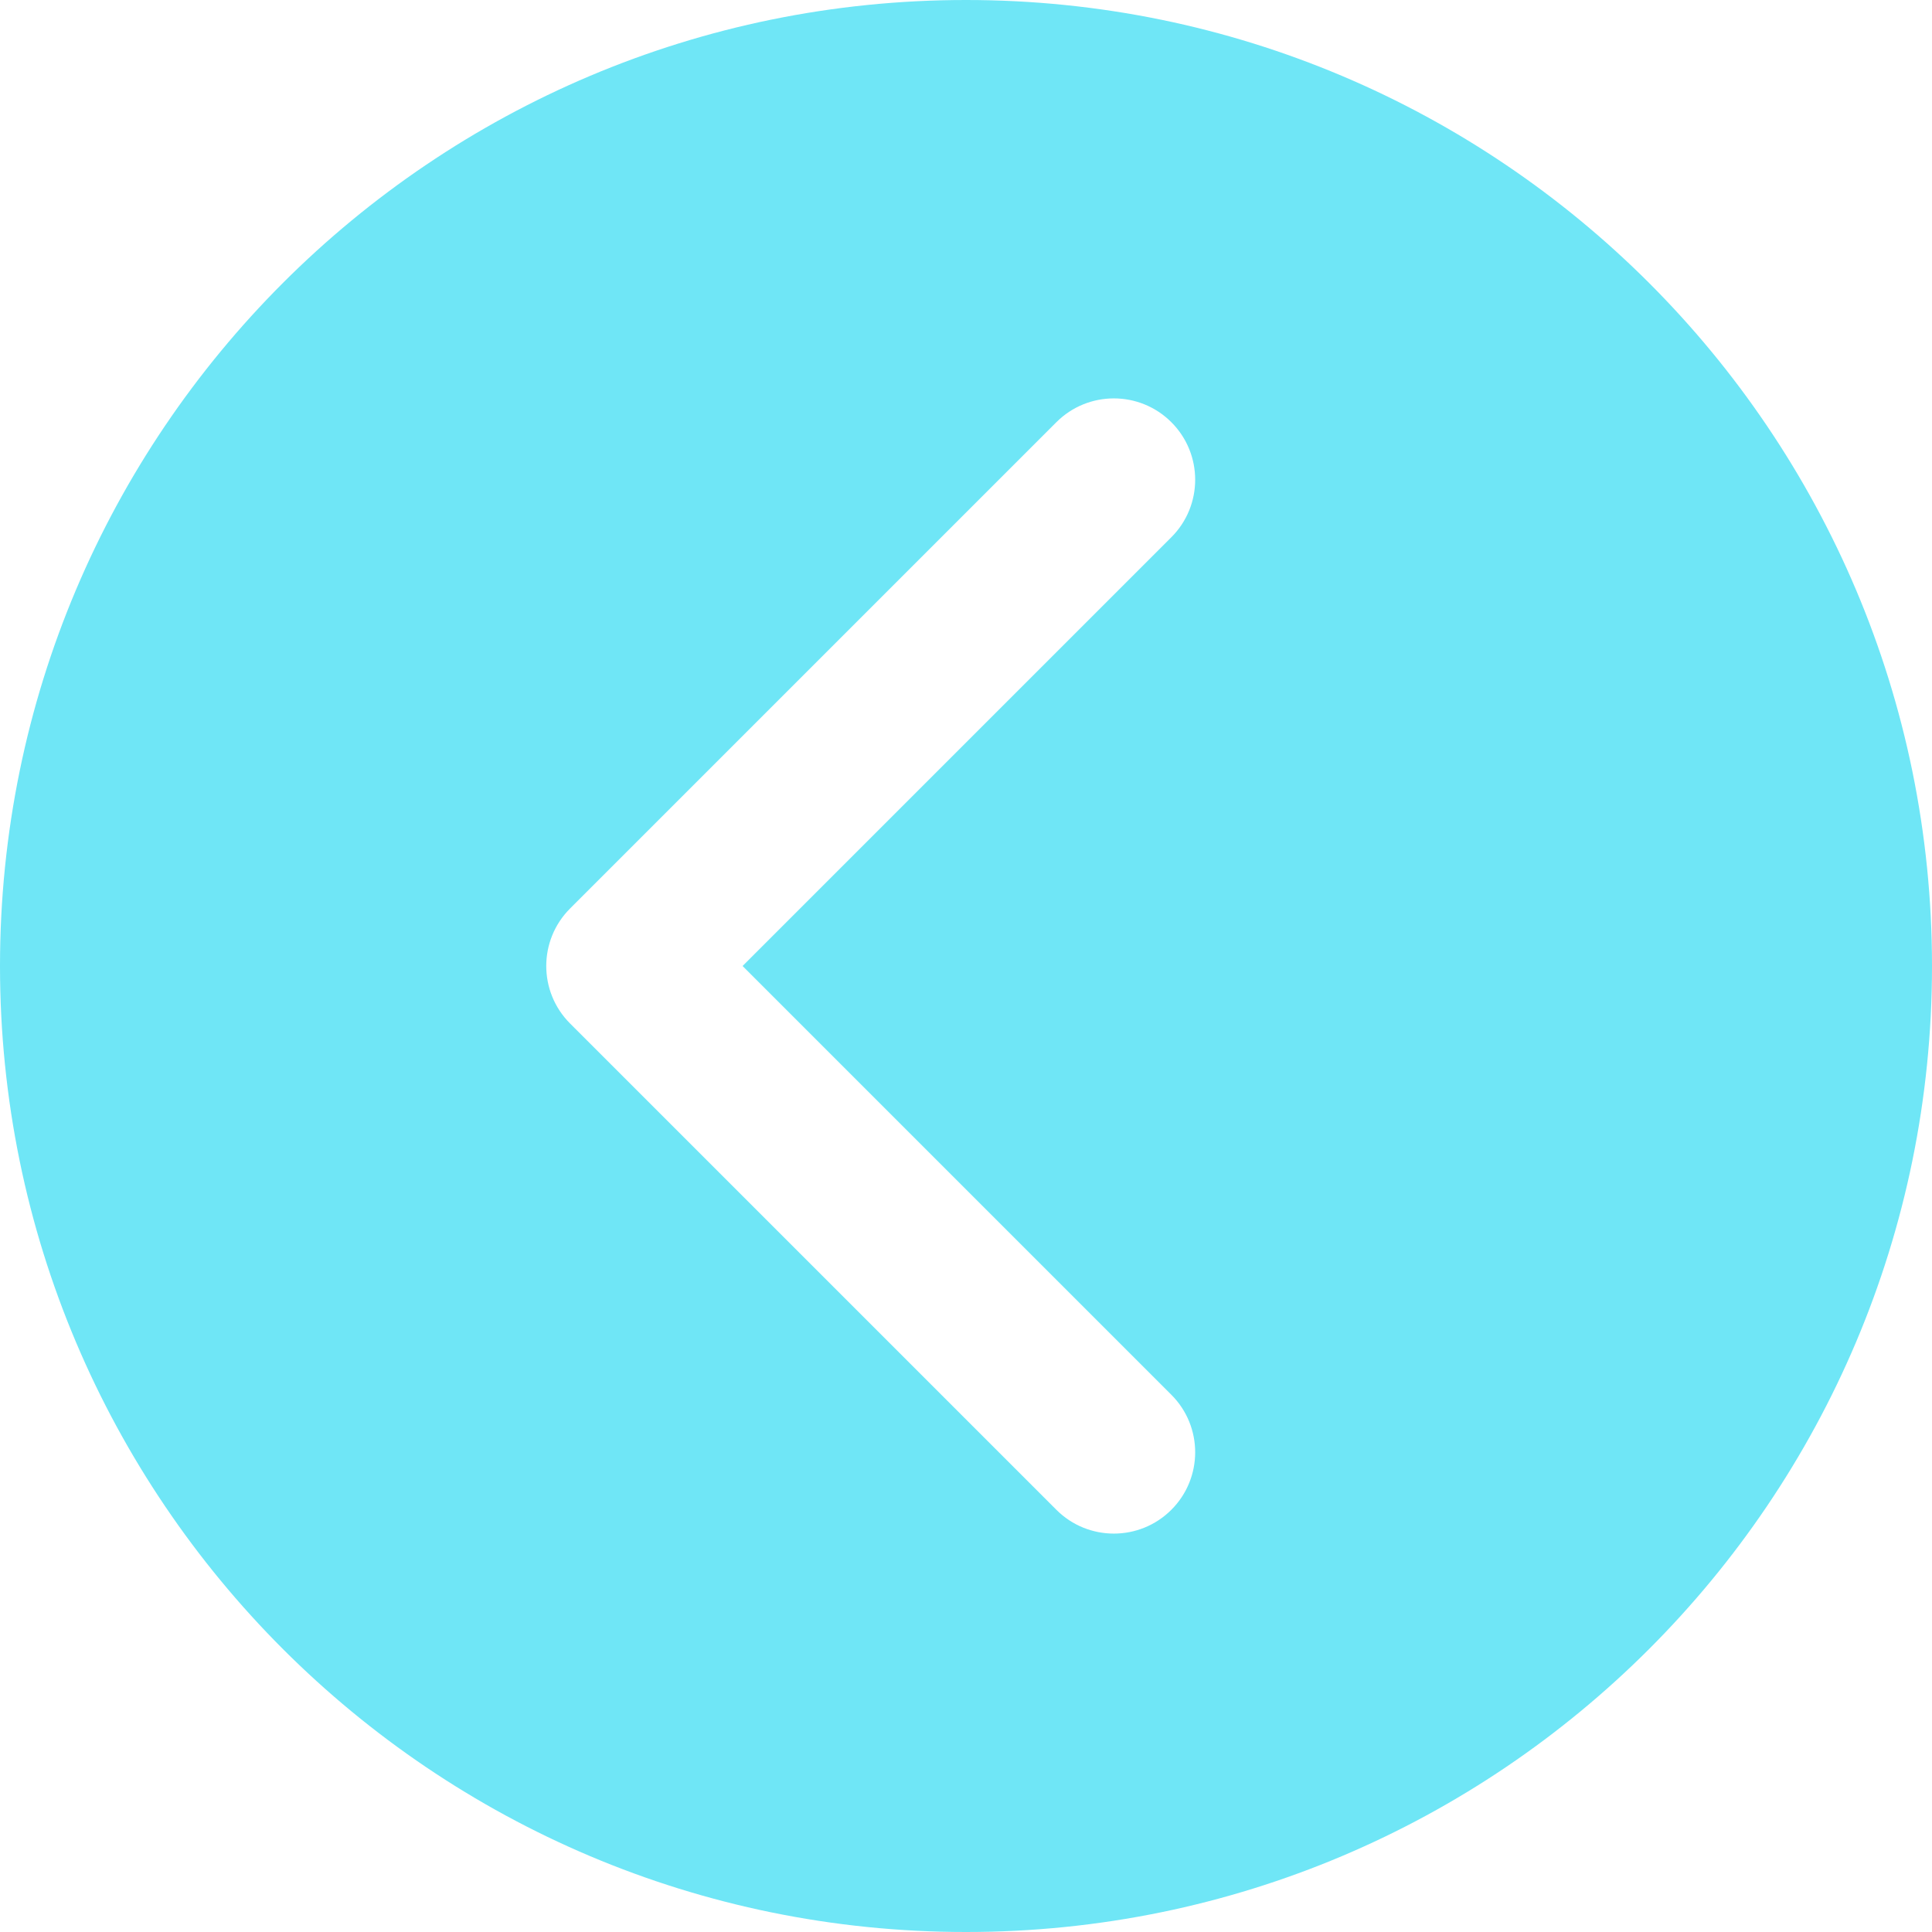 <svg width="392" height="392" viewBox="0 0 392 392" fill="none" xmlns="http://www.w3.org/2000/svg">
<path fill-rule="evenodd" clip-rule="evenodd" d="M392 196C392 304.248 304.248 392 196 392C87.752 392 0 304.248 0 196C0 87.752 87.752 0 196 0C304.248 0 392 87.752 392 196ZM150.669 196L237.667 109.002C244.111 102.558 244.111 92.111 237.667 85.667C231.224 79.224 220.776 79.224 214.333 85.667L115.667 184.333C109.224 190.776 109.224 201.224 115.667 207.667C115.693 207.693 115.719 207.718 115.744 207.744L214.333 306.332C220.776 312.776 231.224 312.776 237.667 306.332C244.111 299.889 244.111 289.441 237.667 282.998L150.669 196Z" fill="#6FE6F6"/>
</svg>
